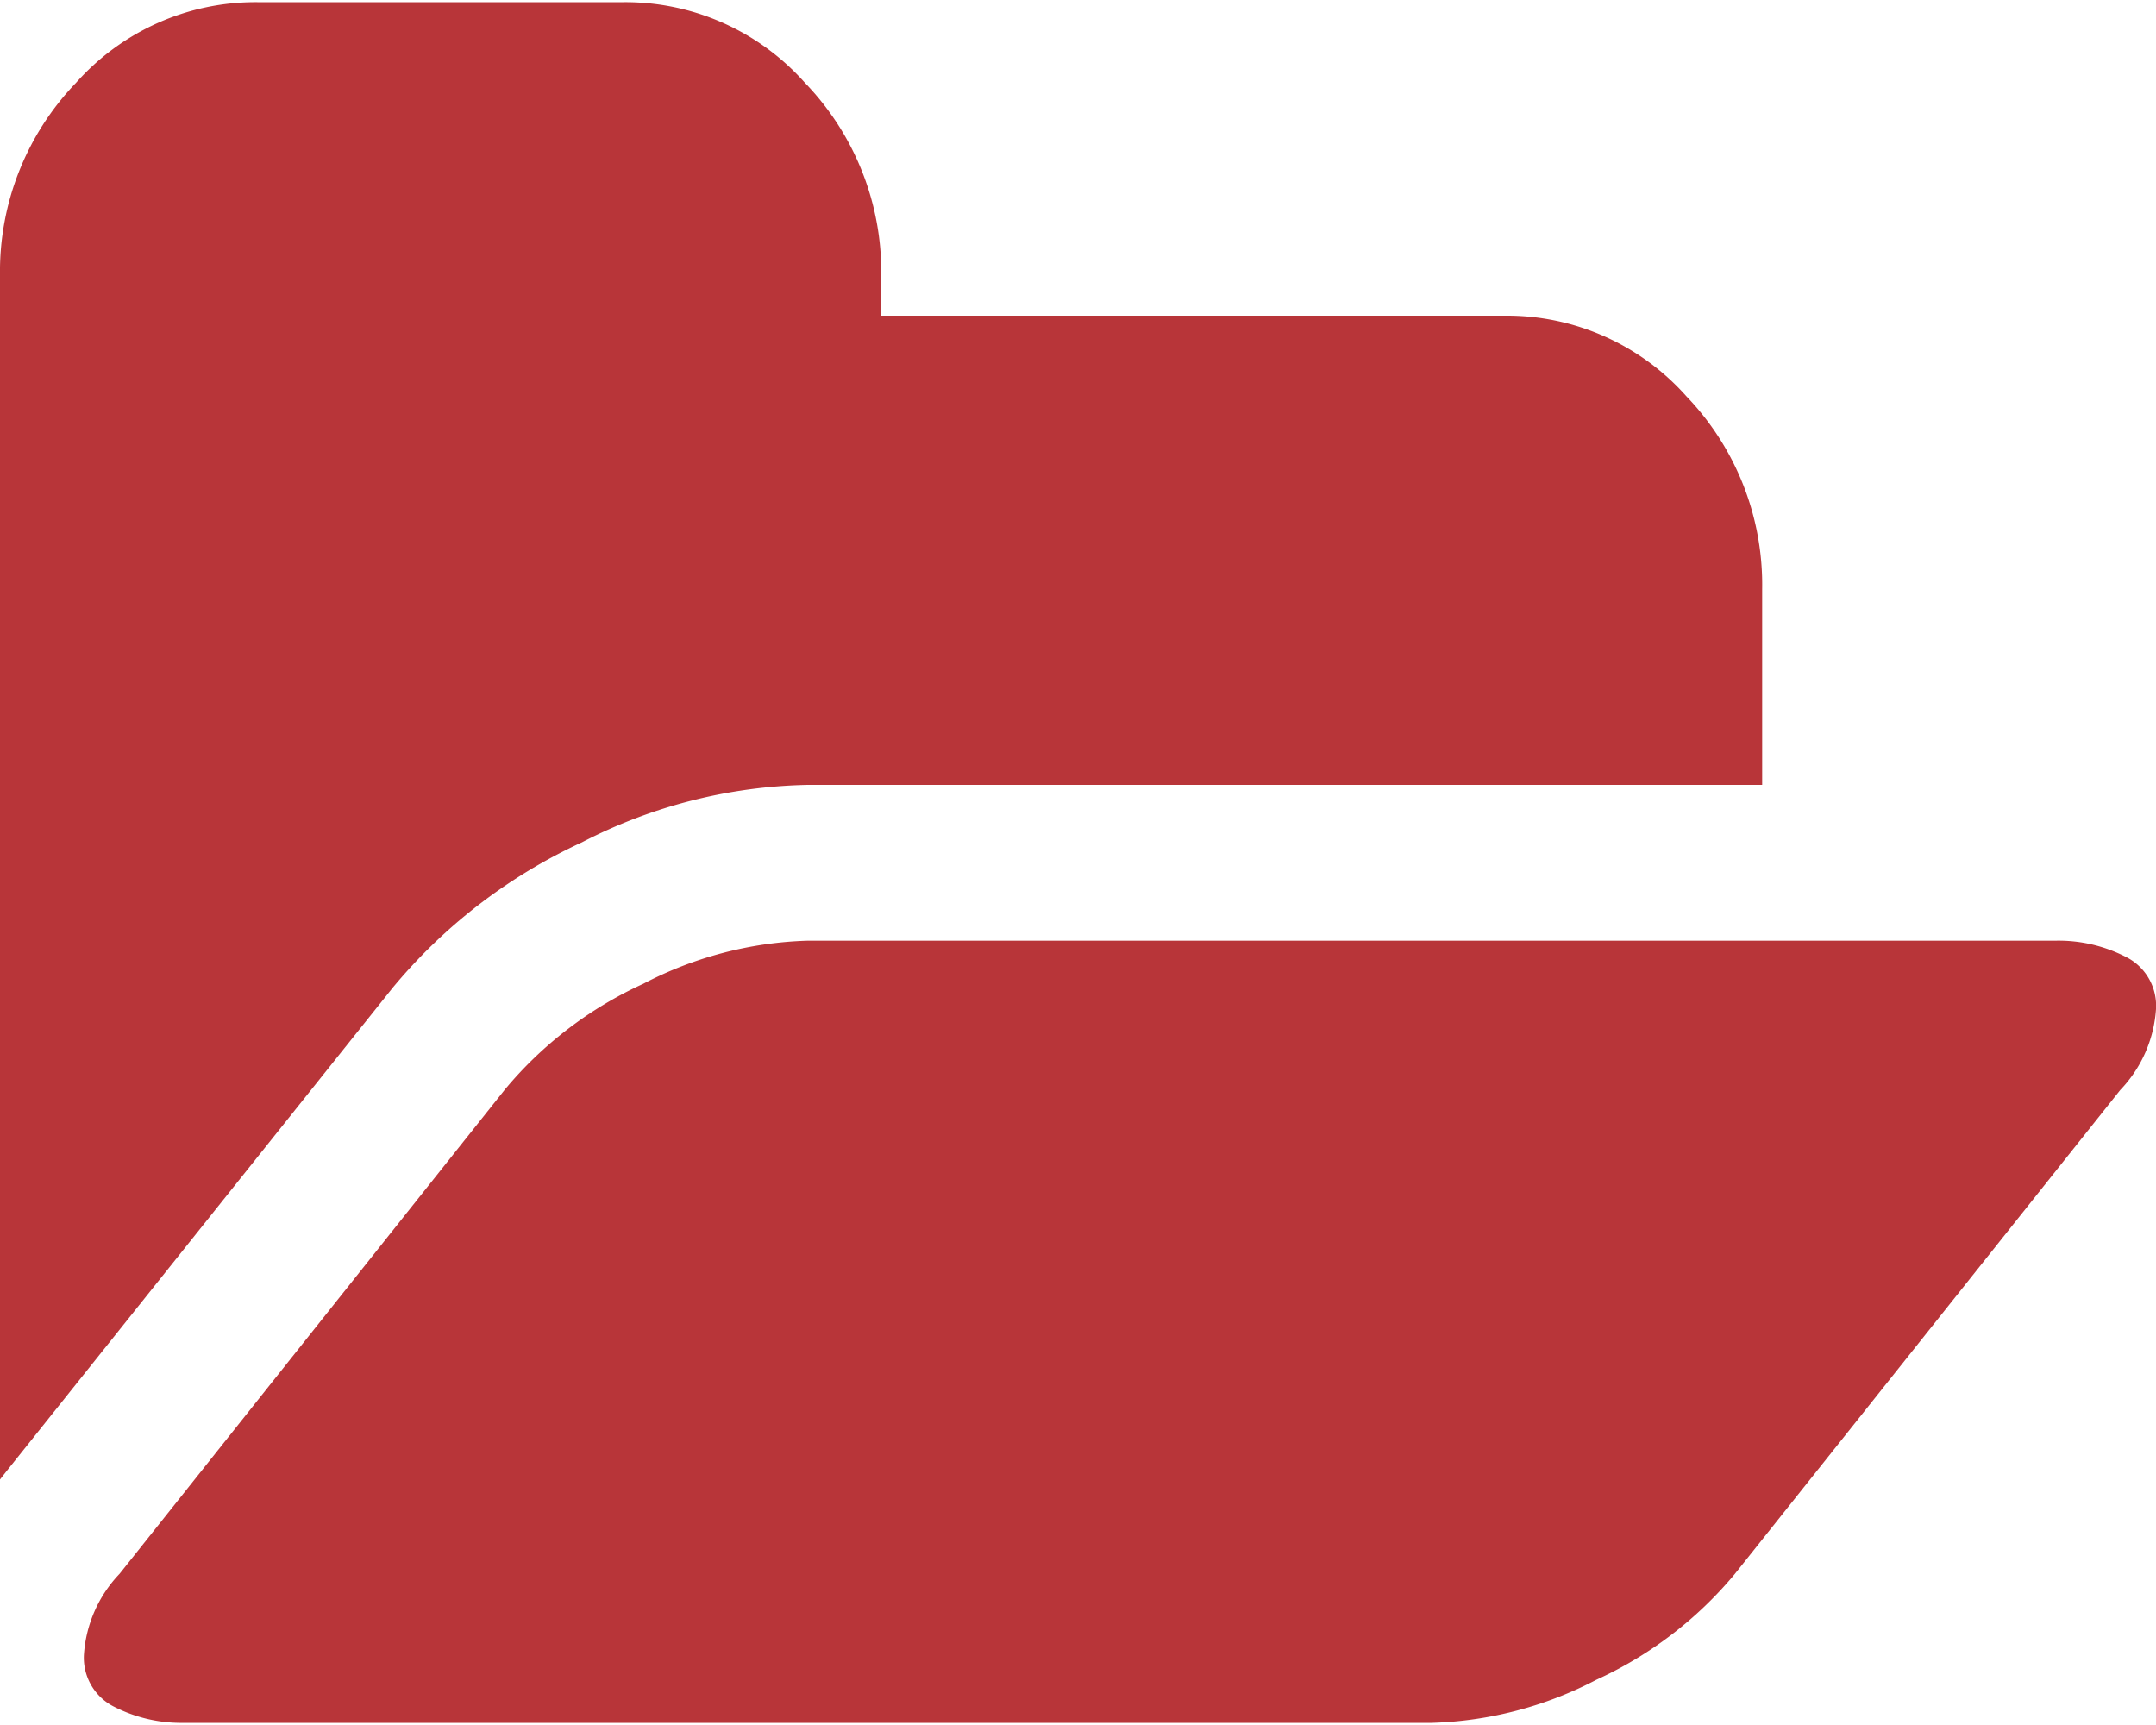 <svg xmlns="http://www.w3.org/2000/svg" width="15" height="12" viewBox="0 0 15 12">
  <defs>
    <style>
      .cls-1 {
        fill: #b83539;
        fill-rule: evenodd;
      }
    </style>
  </defs>
  <path id="Forma_1" data-name="Forma 1" class="cls-1" d="M4.048,5.86a3.568,3.568,0,0,1,1.572-.4h6.64V4.1a1.894,1.894,0,0,0-.527-1.343,1.67,1.67,0,0,0-1.261-.561H6.131V1.919A1.894,1.894,0,0,0,5.6.576,1.67,1.67,0,0,0,4.343.015H1.79A1.67,1.67,0,0,0,.529.576,1.894,1.894,0,0,0,0,1.919v8.161c0,0.023,0,.058,0,0.106s0,0.084,0,.106l0.04-.051,2.69-3.367A3.749,3.749,0,0,1,4.048,5.86ZM14.787,6.655A1.026,1.026,0,0,0,14.3,6.544H5.62a2.633,2.633,0,0,0-1.145.3,2.72,2.72,0,0,0-.962.735L0.832,10.948a0.9,0.9,0,0,0-.248.561,0.381,0.381,0,0,0,.212.365,1.027,1.027,0,0,0,.483.111H9.962a2.636,2.636,0,0,0,1.145-.3,2.72,2.72,0,0,0,.962-0.735l2.682-3.367A0.9,0.9,0,0,0,15,7.02,0.38,0.38,0,0,0,14.787,6.655Z"/>
</svg>
